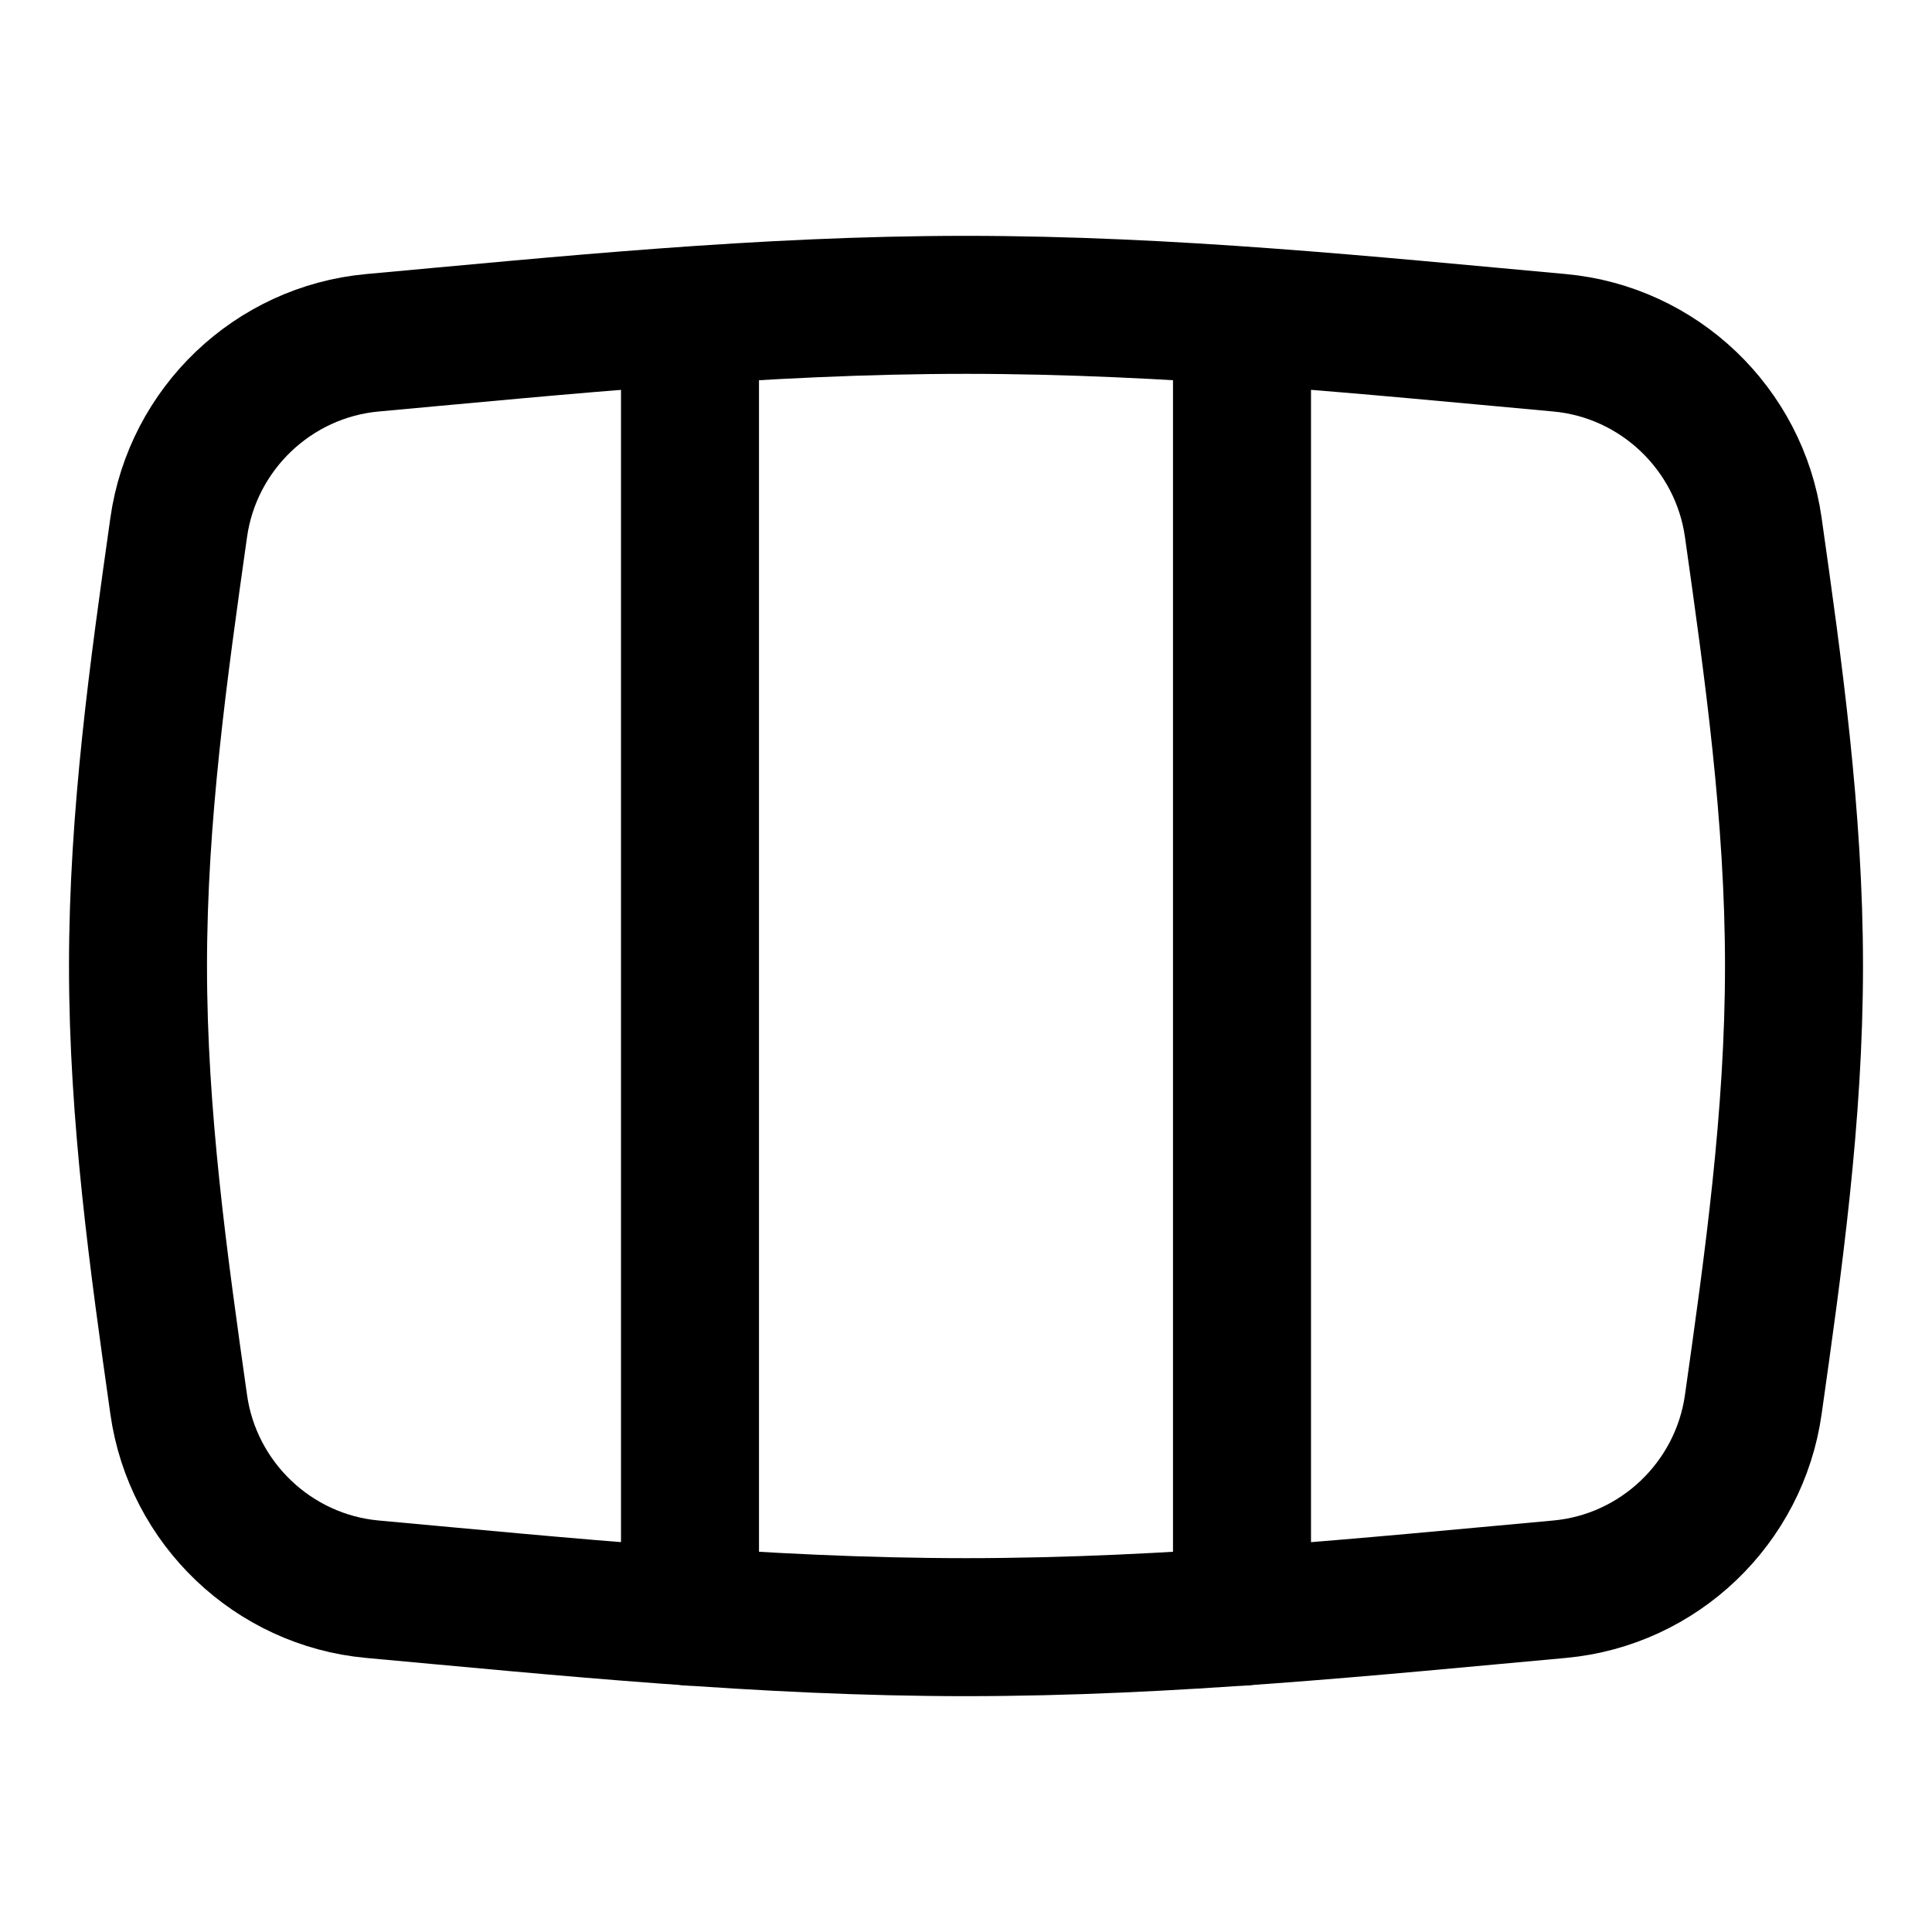 <svg xmlns="http://www.w3.org/2000/svg" fill="none" viewBox="0 0 14 14" id="Rectangle-Split-Thirds--Streamline-Flex">
  <desc>
    Rectangle Split Thirds Streamline Icon: https://streamlinehq.com
  </desc>
  <g id="rectangle-split-thirds">
    <path id="Intersect" stroke="#000000" stroke-linecap="round" stroke-linejoin="round" d="M1.295 10.178c0.101 0.715 0.684 1.272 1.403 1.338 1.383 0.126 2.823 0.275 4.302 0.275 1.479 0 2.919 -0.149 4.302 -0.275 0.719 -0.066 1.302 -0.623 1.403 -1.338C12.85 9.153 13 8.09 13 7c0 -1.09 -0.15 -2.153 -0.295 -3.178 -0.101 -0.715 -0.684 -1.272 -1.403 -1.338C9.919 2.358 8.479 2.209 7 2.209c-1.479 0 -2.919 0.149 -4.302 0.275 -0.719 0.066 -1.302 0.623 -1.403 1.338C1.15 4.848 1 5.91 1 7c0 1.09 0.15 2.153 0.295 3.178Z" stroke-width="1"></path>
    <path id="Vector 1122" stroke="#000000" stroke-linecap="round" stroke-linejoin="round" d="m9 2.289 0 9.426" stroke-width="1"></path>
    <path id="Vector 1123" stroke="#000000" stroke-linecap="round" stroke-linejoin="round" d="m5 2.289 0 9.426" stroke-width="1"></path>
  </g>
</svg>